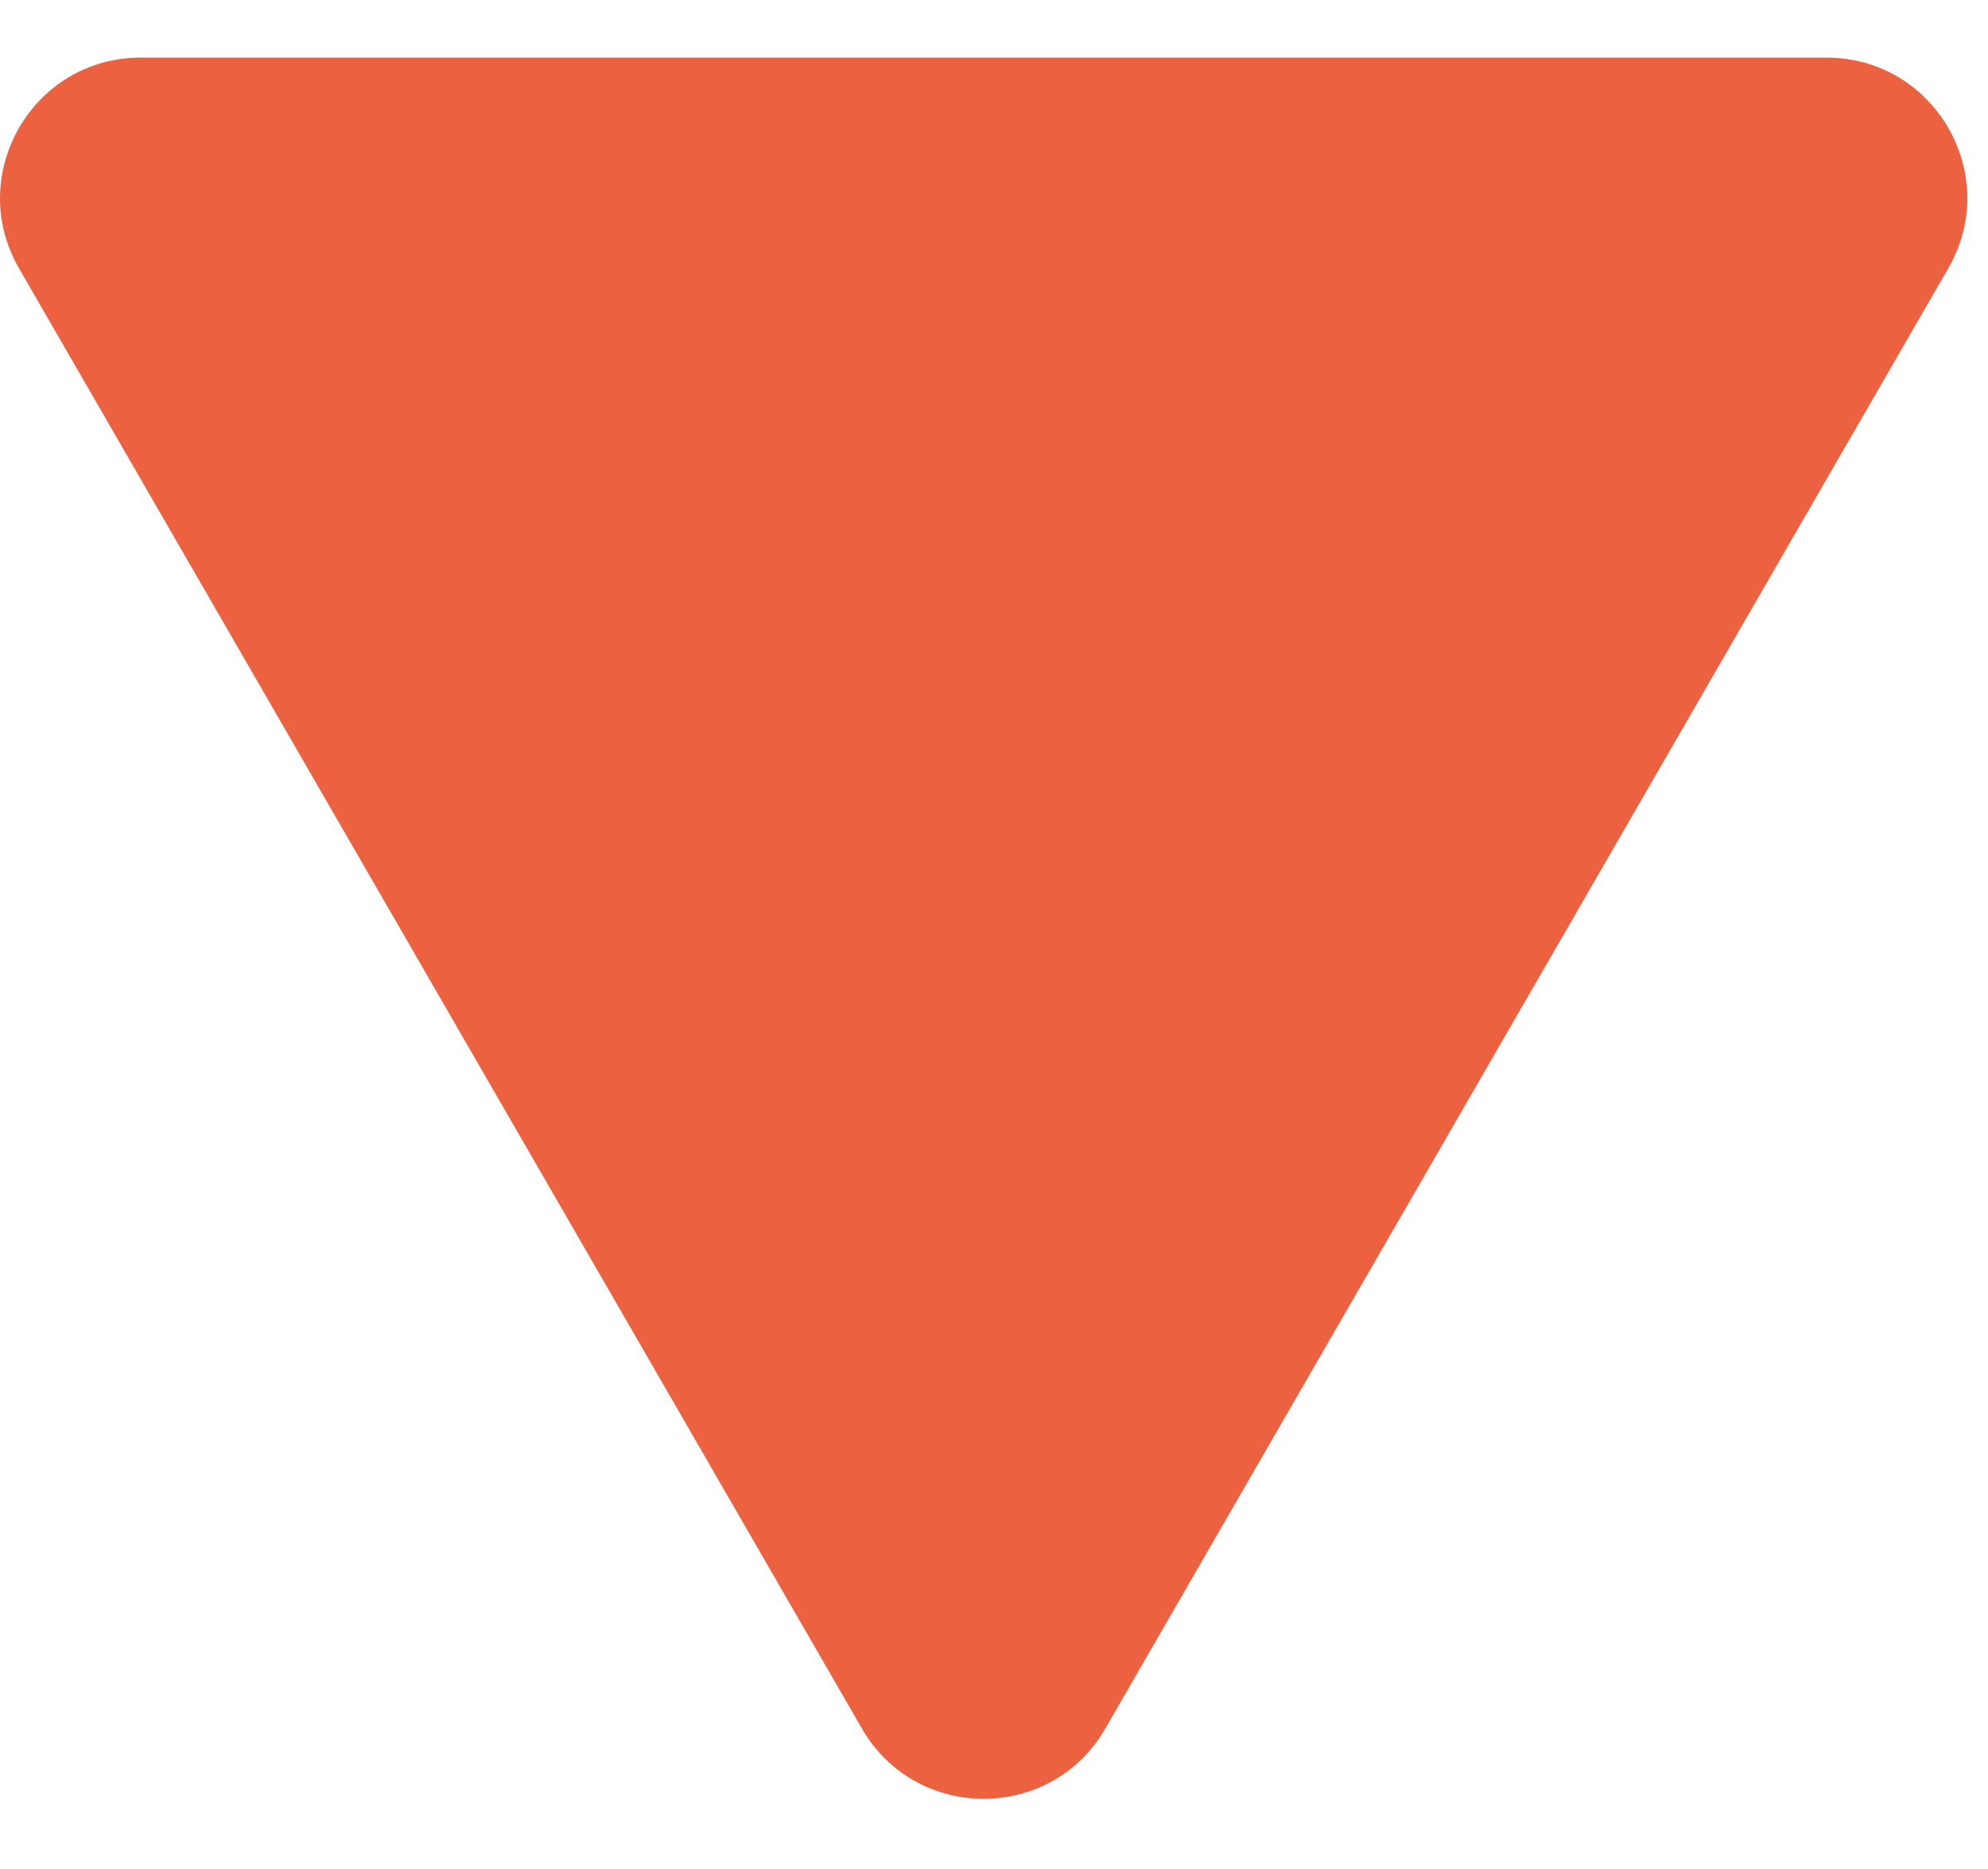 <svg id="Layer_1" data-name="Layer 1" xmlns="http://www.w3.org/2000/svg" viewBox="0 0 576.33 541.65"><defs><style>.cls-1{fill:#ec6241;}</style></defs><path class="cls-1" d="M285.16,16.7H529.52c31.36,0,51,33.94,35.28,61.1L442.62,289.42,320.43,501.05c-15.67,27.15-54.87,27.15-70.55,0L127.7,289.42,5.52,77.8C-10.16,50.64,9.44,16.7,40.79,16.7Z"/></svg>
